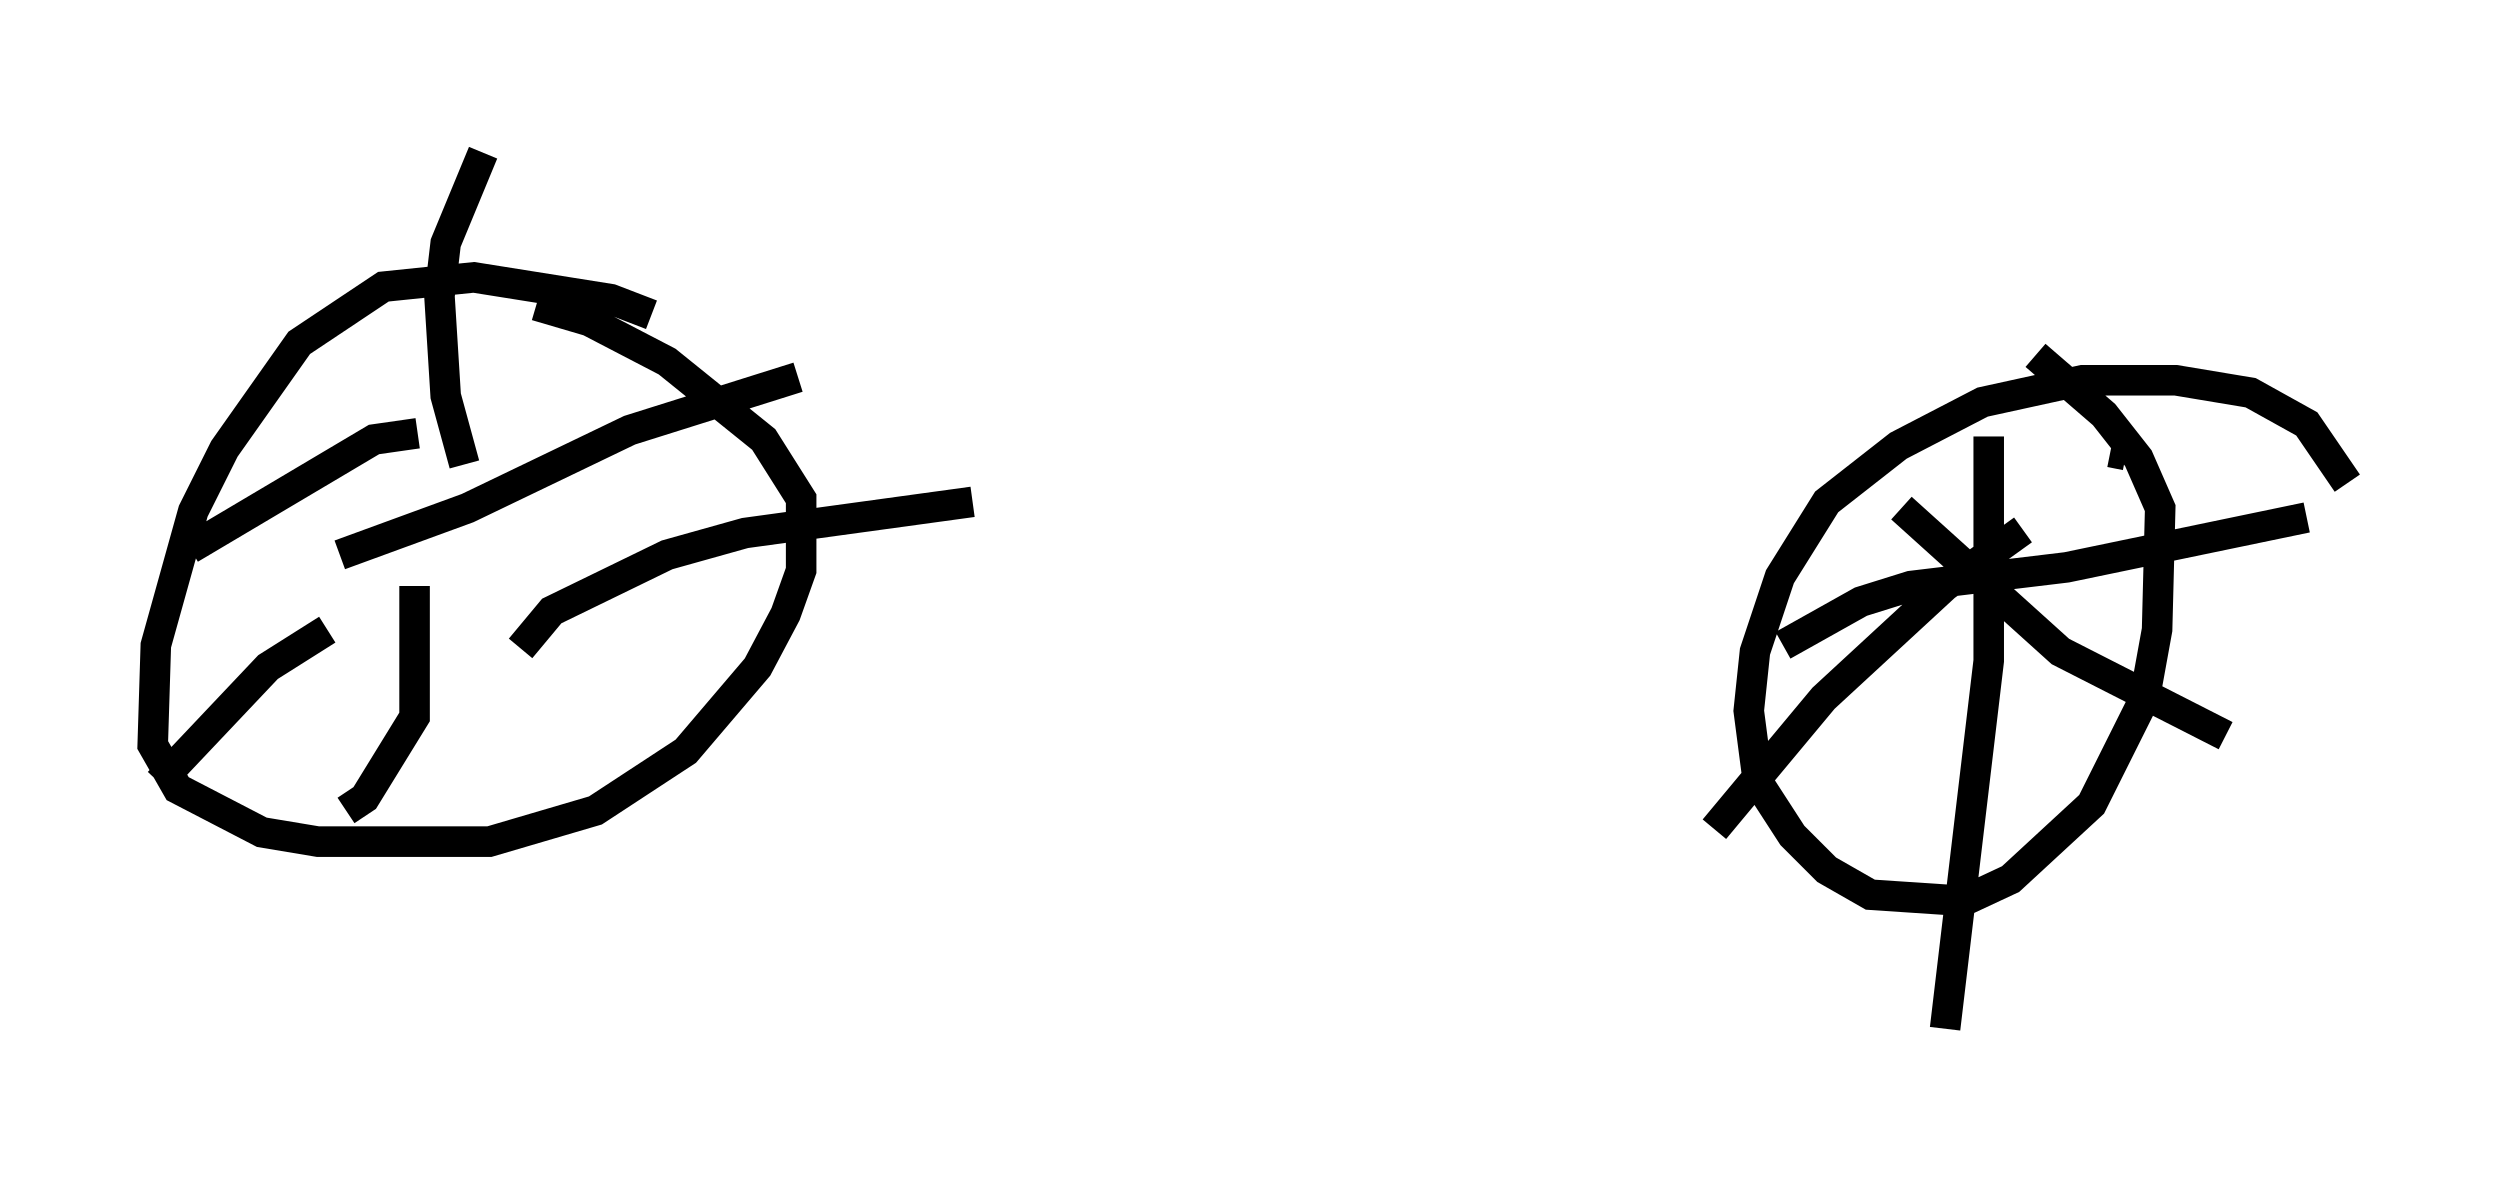 <?xml version="1.0" encoding="utf-8" ?>
<svg baseProfile="full" height="38.686" version="1.1" width="81.867" xmlns="http://www.w3.org/2000/svg" xmlns:ev="http://www.w3.org/2001/xml-events" xmlns:xlink="http://www.w3.org/1999/xlink"><defs /><rect fill="white" height="38.686" width="81.867" x="0" y="0" /><path d="M22.865, 11.533 m-1.531, -1.225 l-1.327, -0.51 -4.492, -0.715 l-2.96, 0.306 -2.756, 1.838 l-2.45, 3.471 -1.021, 2.042 l-1.225, 4.39 -0.102, 3.267 l0.817, 1.429 2.756, 1.429 l1.838, 0.306 5.615, 0.0 l3.471, -1.021 2.96, -1.94 l2.348, -2.756 0.919, -1.735 l0.51, -1.429 0.0, -2.348 l-1.225, -1.94 -3.165, -2.552 l-2.552, -1.327 -1.735, -0.51 m-6.431, 8.167 l4.185, -1.531 5.308, -2.552 l5.513, -1.735 m-9.086, 8.881 l1.021, -1.225 3.777, -1.838 l2.552, -0.715 7.452, -1.021 m-18.273, 2.756 l0.0, 4.288 -1.633, 2.654 l-0.613, 0.408 m-0.613, -5.921 l-1.94, 1.225 -3.573, 3.777 m8.473, -11.433 l-1.429, 0.204 -6.023, 3.573 m8.983, -2.756 l-0.613, -2.246 -0.204, -3.267 l0.204, -1.735 1.225, -2.96 m61.047, 10.821 l-1.327, -1.94 -1.838, -1.021 l-2.45, -0.408 -3.063, 0.0 l-3.267, 0.715 -2.756, 1.429 l-2.348, 1.838 -1.531, 2.45 l-0.817, 2.45 -0.204, 1.94 l0.306, 2.348 1.123, 1.735 l1.123, 1.123 1.429, 0.817 l3.063, 0.204 1.531, -0.715 l2.654, -2.45 1.735, -3.471 l0.408, -2.246 0.102, -3.981 l-0.715, -1.633 -1.123, -1.429 l-2.246, -1.94 m-4.39, 5.002 l5.206, 4.696 5.41, 2.756 m-6.635, -6.738 l-2.552, 1.838 -3.981, 3.675 l-3.573, 4.288 m13.475, -12.25 l-0.51, -0.102 m-10.719, 6.329 l2.552, -1.429 1.633, -0.51 l5.104, -0.613 7.861, -1.633 m-10.413, -2.654 l0.0, 7.35 -1.429, 12.046 " fill="none" stroke="black" stroke-width="1" /></svg>